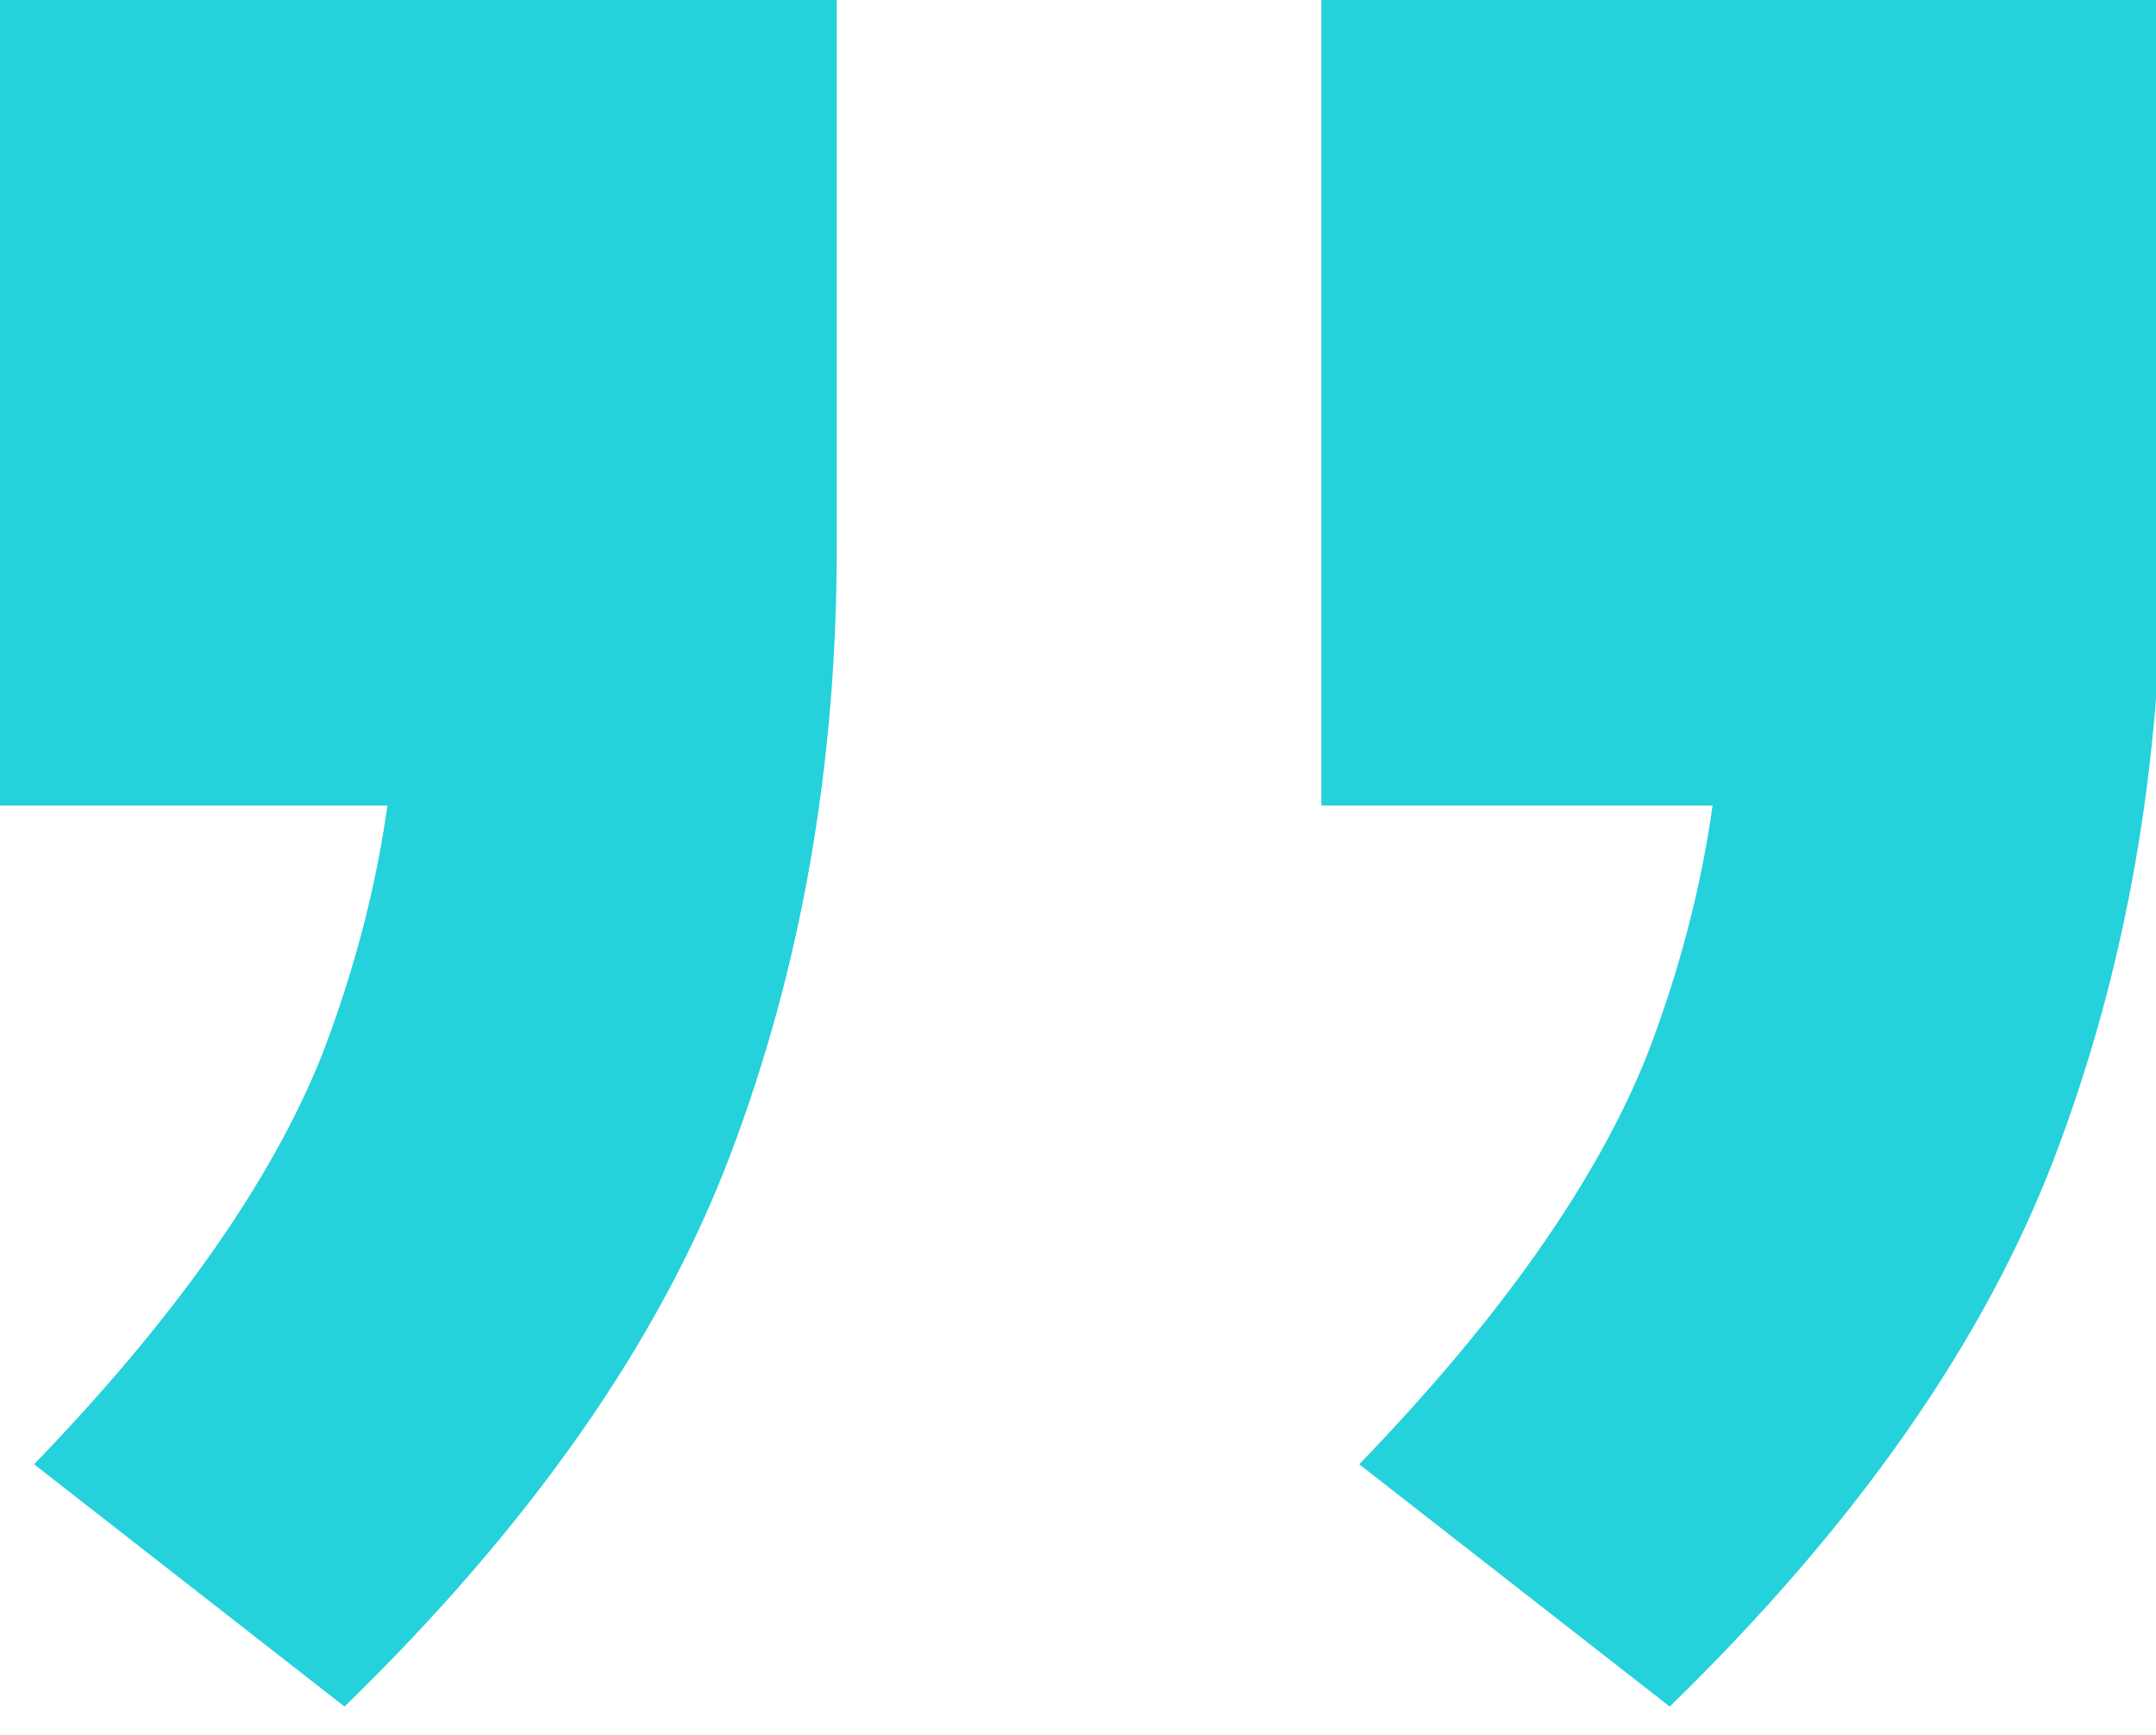 <svg width="41" height="33" viewBox="0 0 41 33" fill="none" xmlns="http://www.w3.org/2000/svg">
<g clip-path="url(#clip0_251_14604)">
<path d="M6.552 32.456L0.648 27.848C3.336 25.064 5.16 22.472 6.12 20.072C7.08 17.576 7.56 15.08 7.56 12.584L11.304 15.32H-0.072V-0.52H15.912V10.424C15.912 14.552 15.24 18.392 13.896 21.944C12.552 25.496 10.104 29 6.552 32.456ZM31.752 32.456L25.848 27.848C28.536 25.064 30.36 22.472 31.32 20.072C32.28 17.576 32.76 15.08 32.76 12.584L36.504 15.32H25.128V-0.52H41.112V10.424C41.112 14.552 40.44 18.392 39.096 21.944C37.752 25.496 35.304 29 31.752 32.456Z" fill="#25d1da"/>
</g>
<defs>
<clipPath id="clip0_251_14604">
<rect width="41" height="33" fill="white"/>
</clipPath>
</defs>
</svg>
